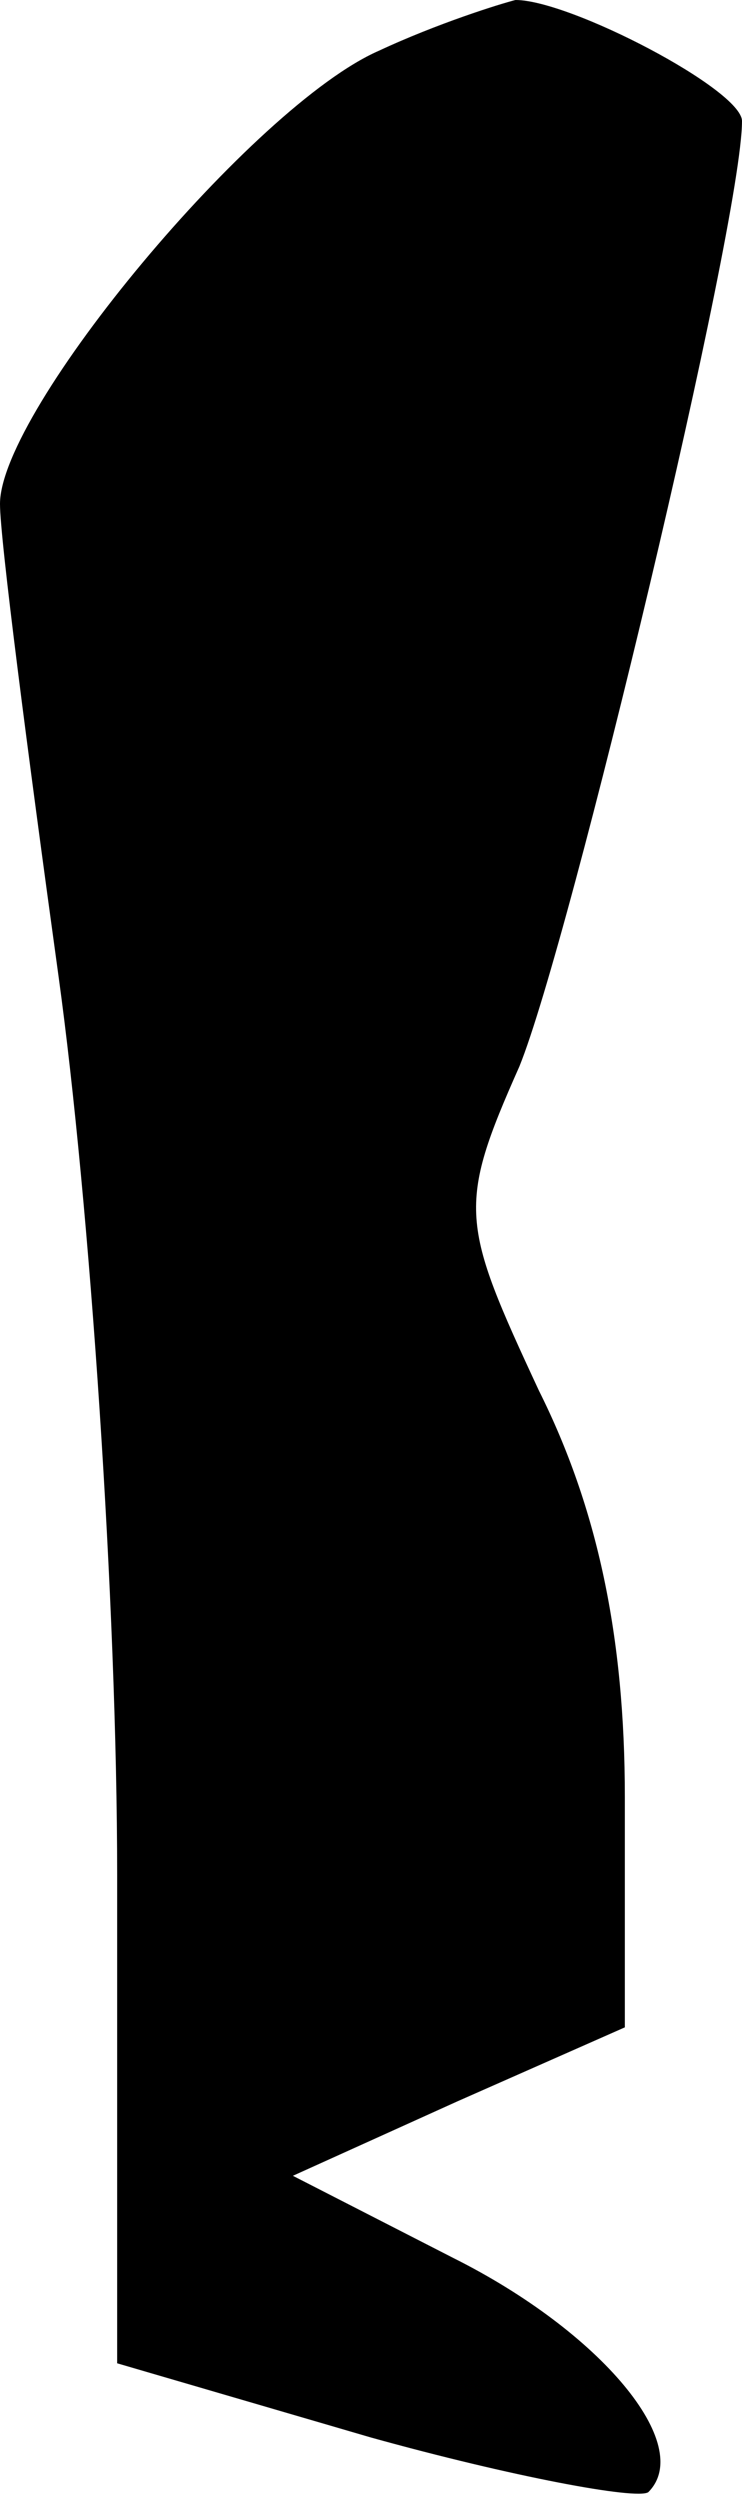 <?xml version="1.0" standalone="no"?>
<!DOCTYPE svg PUBLIC "-//W3C//DTD SVG 20010904//EN"
 "http://www.w3.org/TR/2001/REC-SVG-20010904/DTD/svg10.dtd">
<svg version="1.0" xmlns="http://www.w3.org/2000/svg"
 width="19pt" height="64pt" viewBox="0 0 19 64"
 preserveAspectRatio="xMidYMid meet">
<g transform="translate(0,64) scale(0.1,-0.1)"
fill="#000000" stroke="none">
<path fill="#000000" stroke="none" d="M97 627 c-32 -14 -97 -92 -97 -116 0
-9 7 -63 15 -121 8 -58 15 -161 15 -230 l0 -125 65 -19 c36 -10 68 -16 71 -14
12 12 -12 41 -50 60 l-41 21 42 19 43 19 0 59 c0 41 -7 74 -22 104 -20 43 -21
47 -5 83 13 32 57 216 57 242 0 8 -44 31 -58 31 -4 -1 -20 -6 -35 -13z"/>
</g>
</svg>
